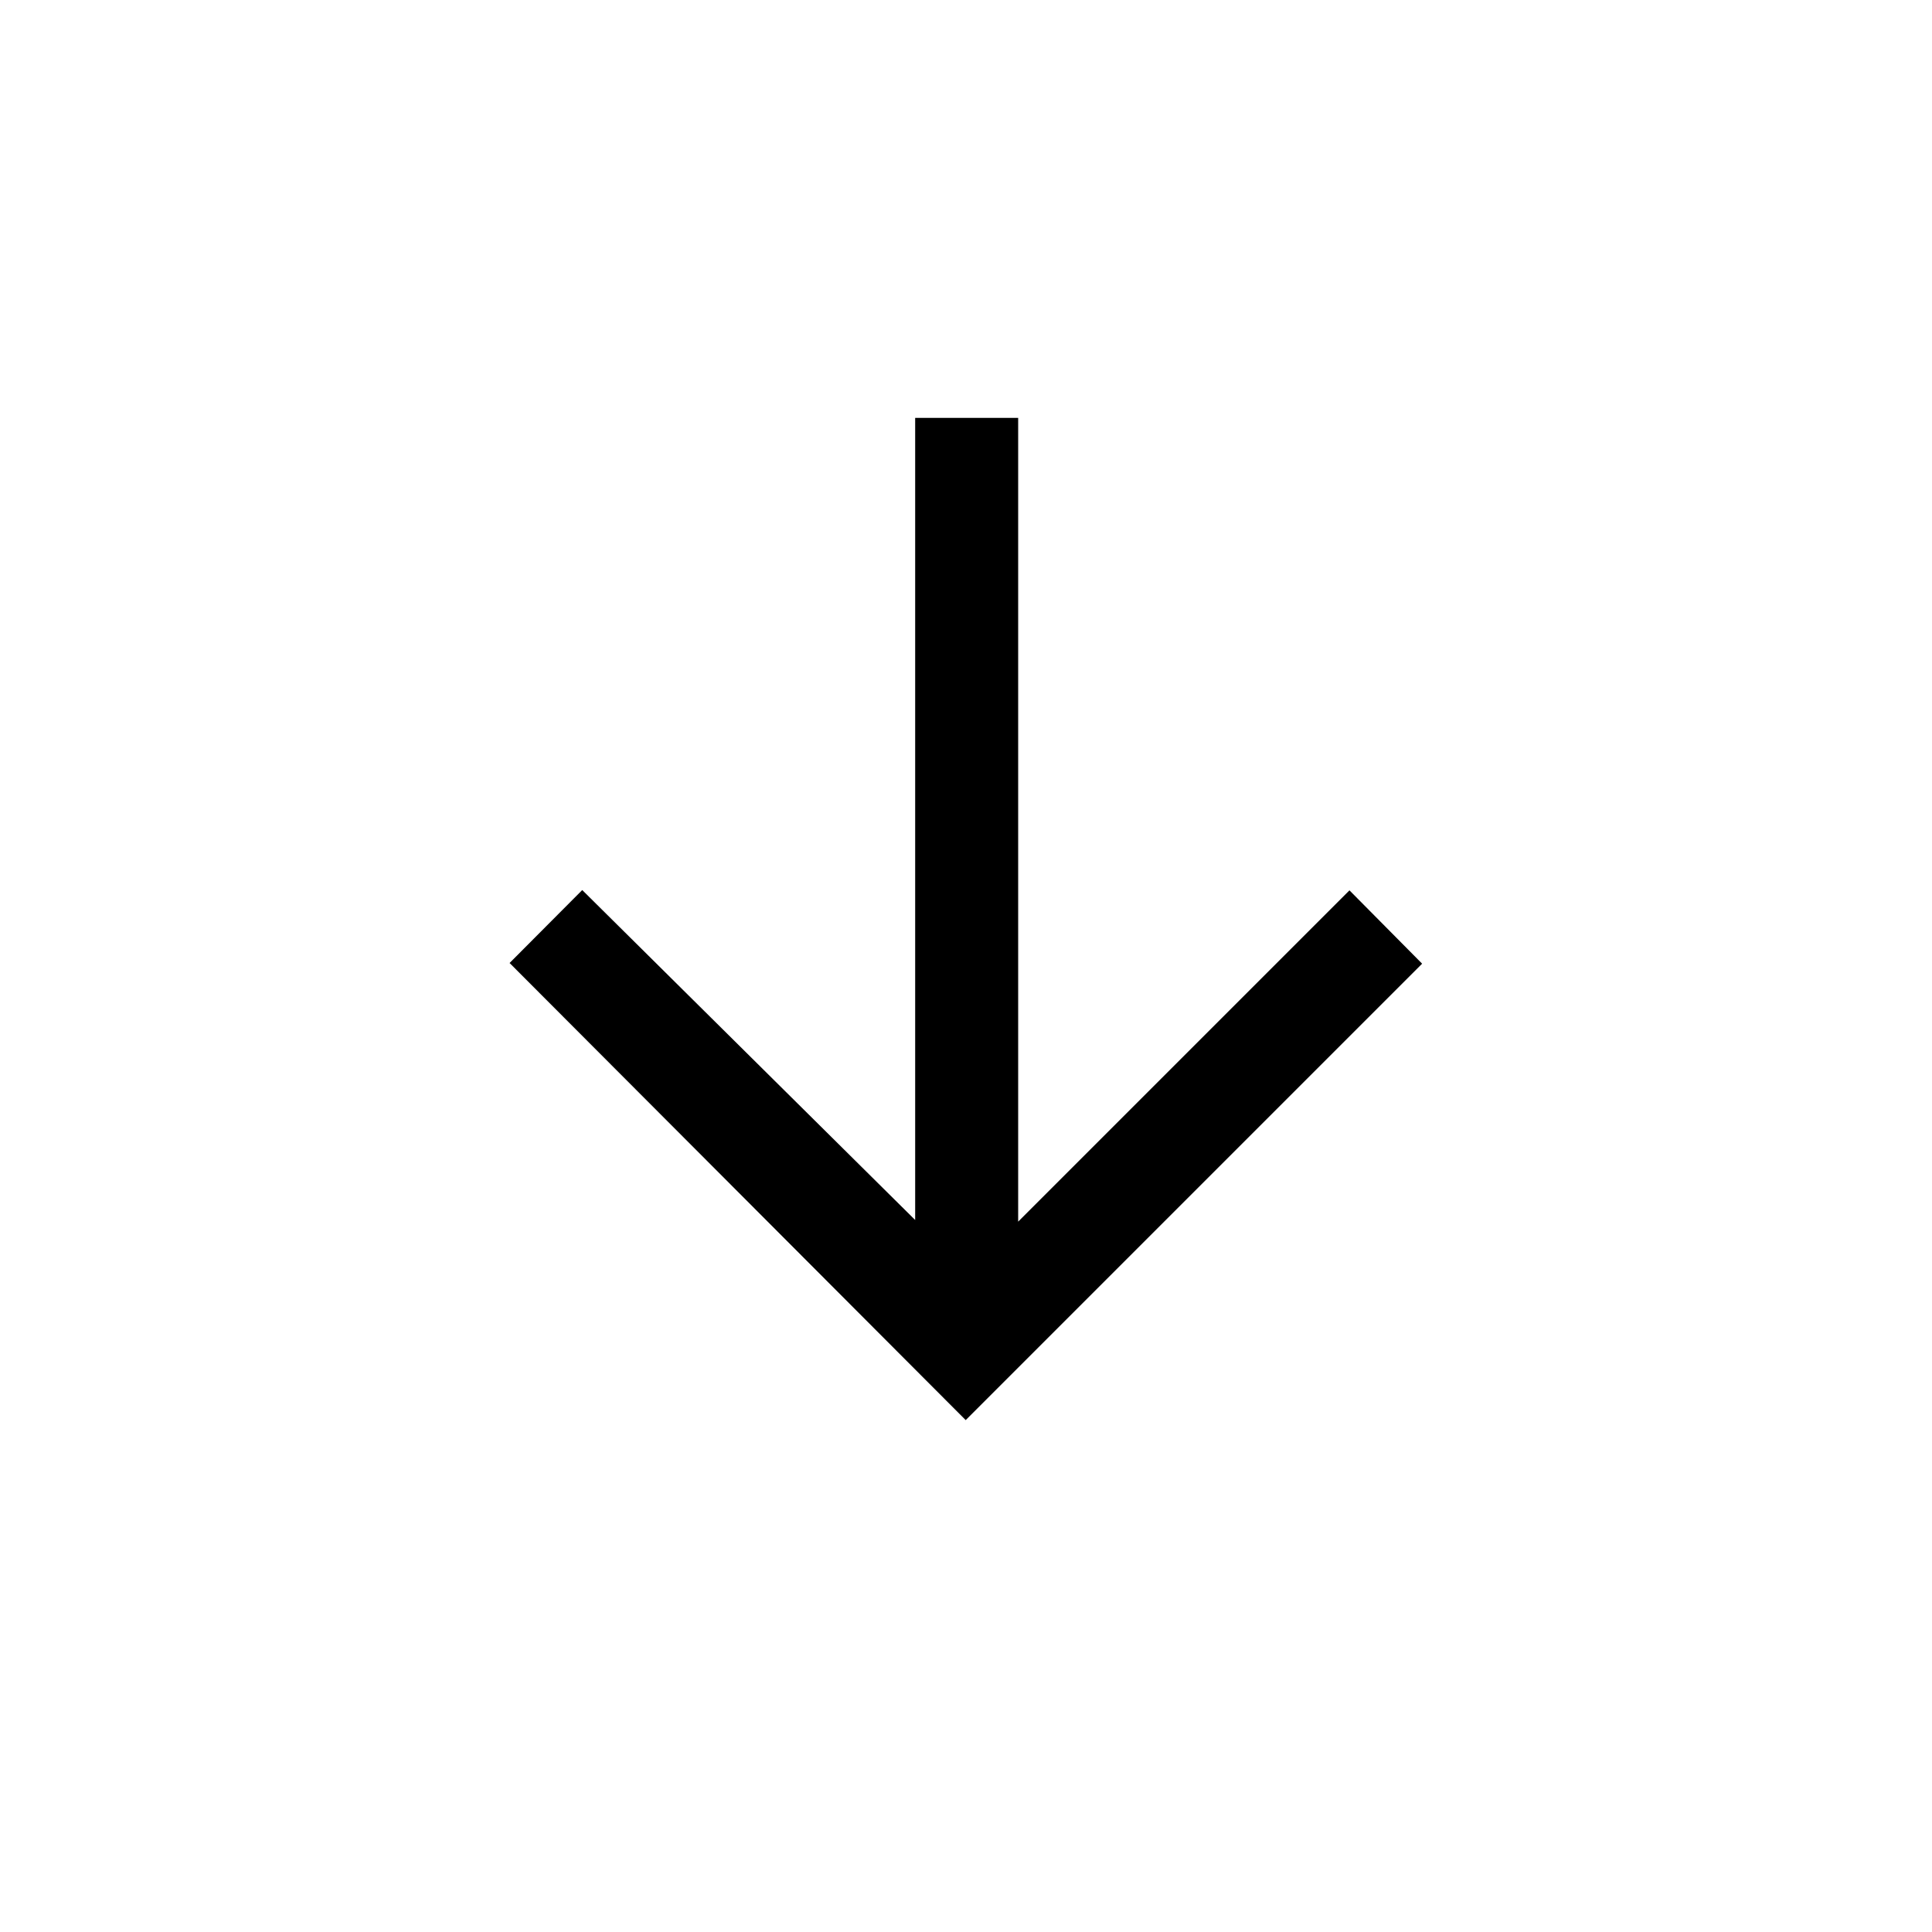 <svg xmlns="http://www.w3.org/2000/svg" height="40" viewBox="0 -960 960 960" width="40"><path d="M479.85-254.36 253.21-481.49l36.1-36.25 165.43 163.95v-398.57h51.18v399.39l164.62-164.62 36.1 36.44-226.79 226.79Z"/></svg>